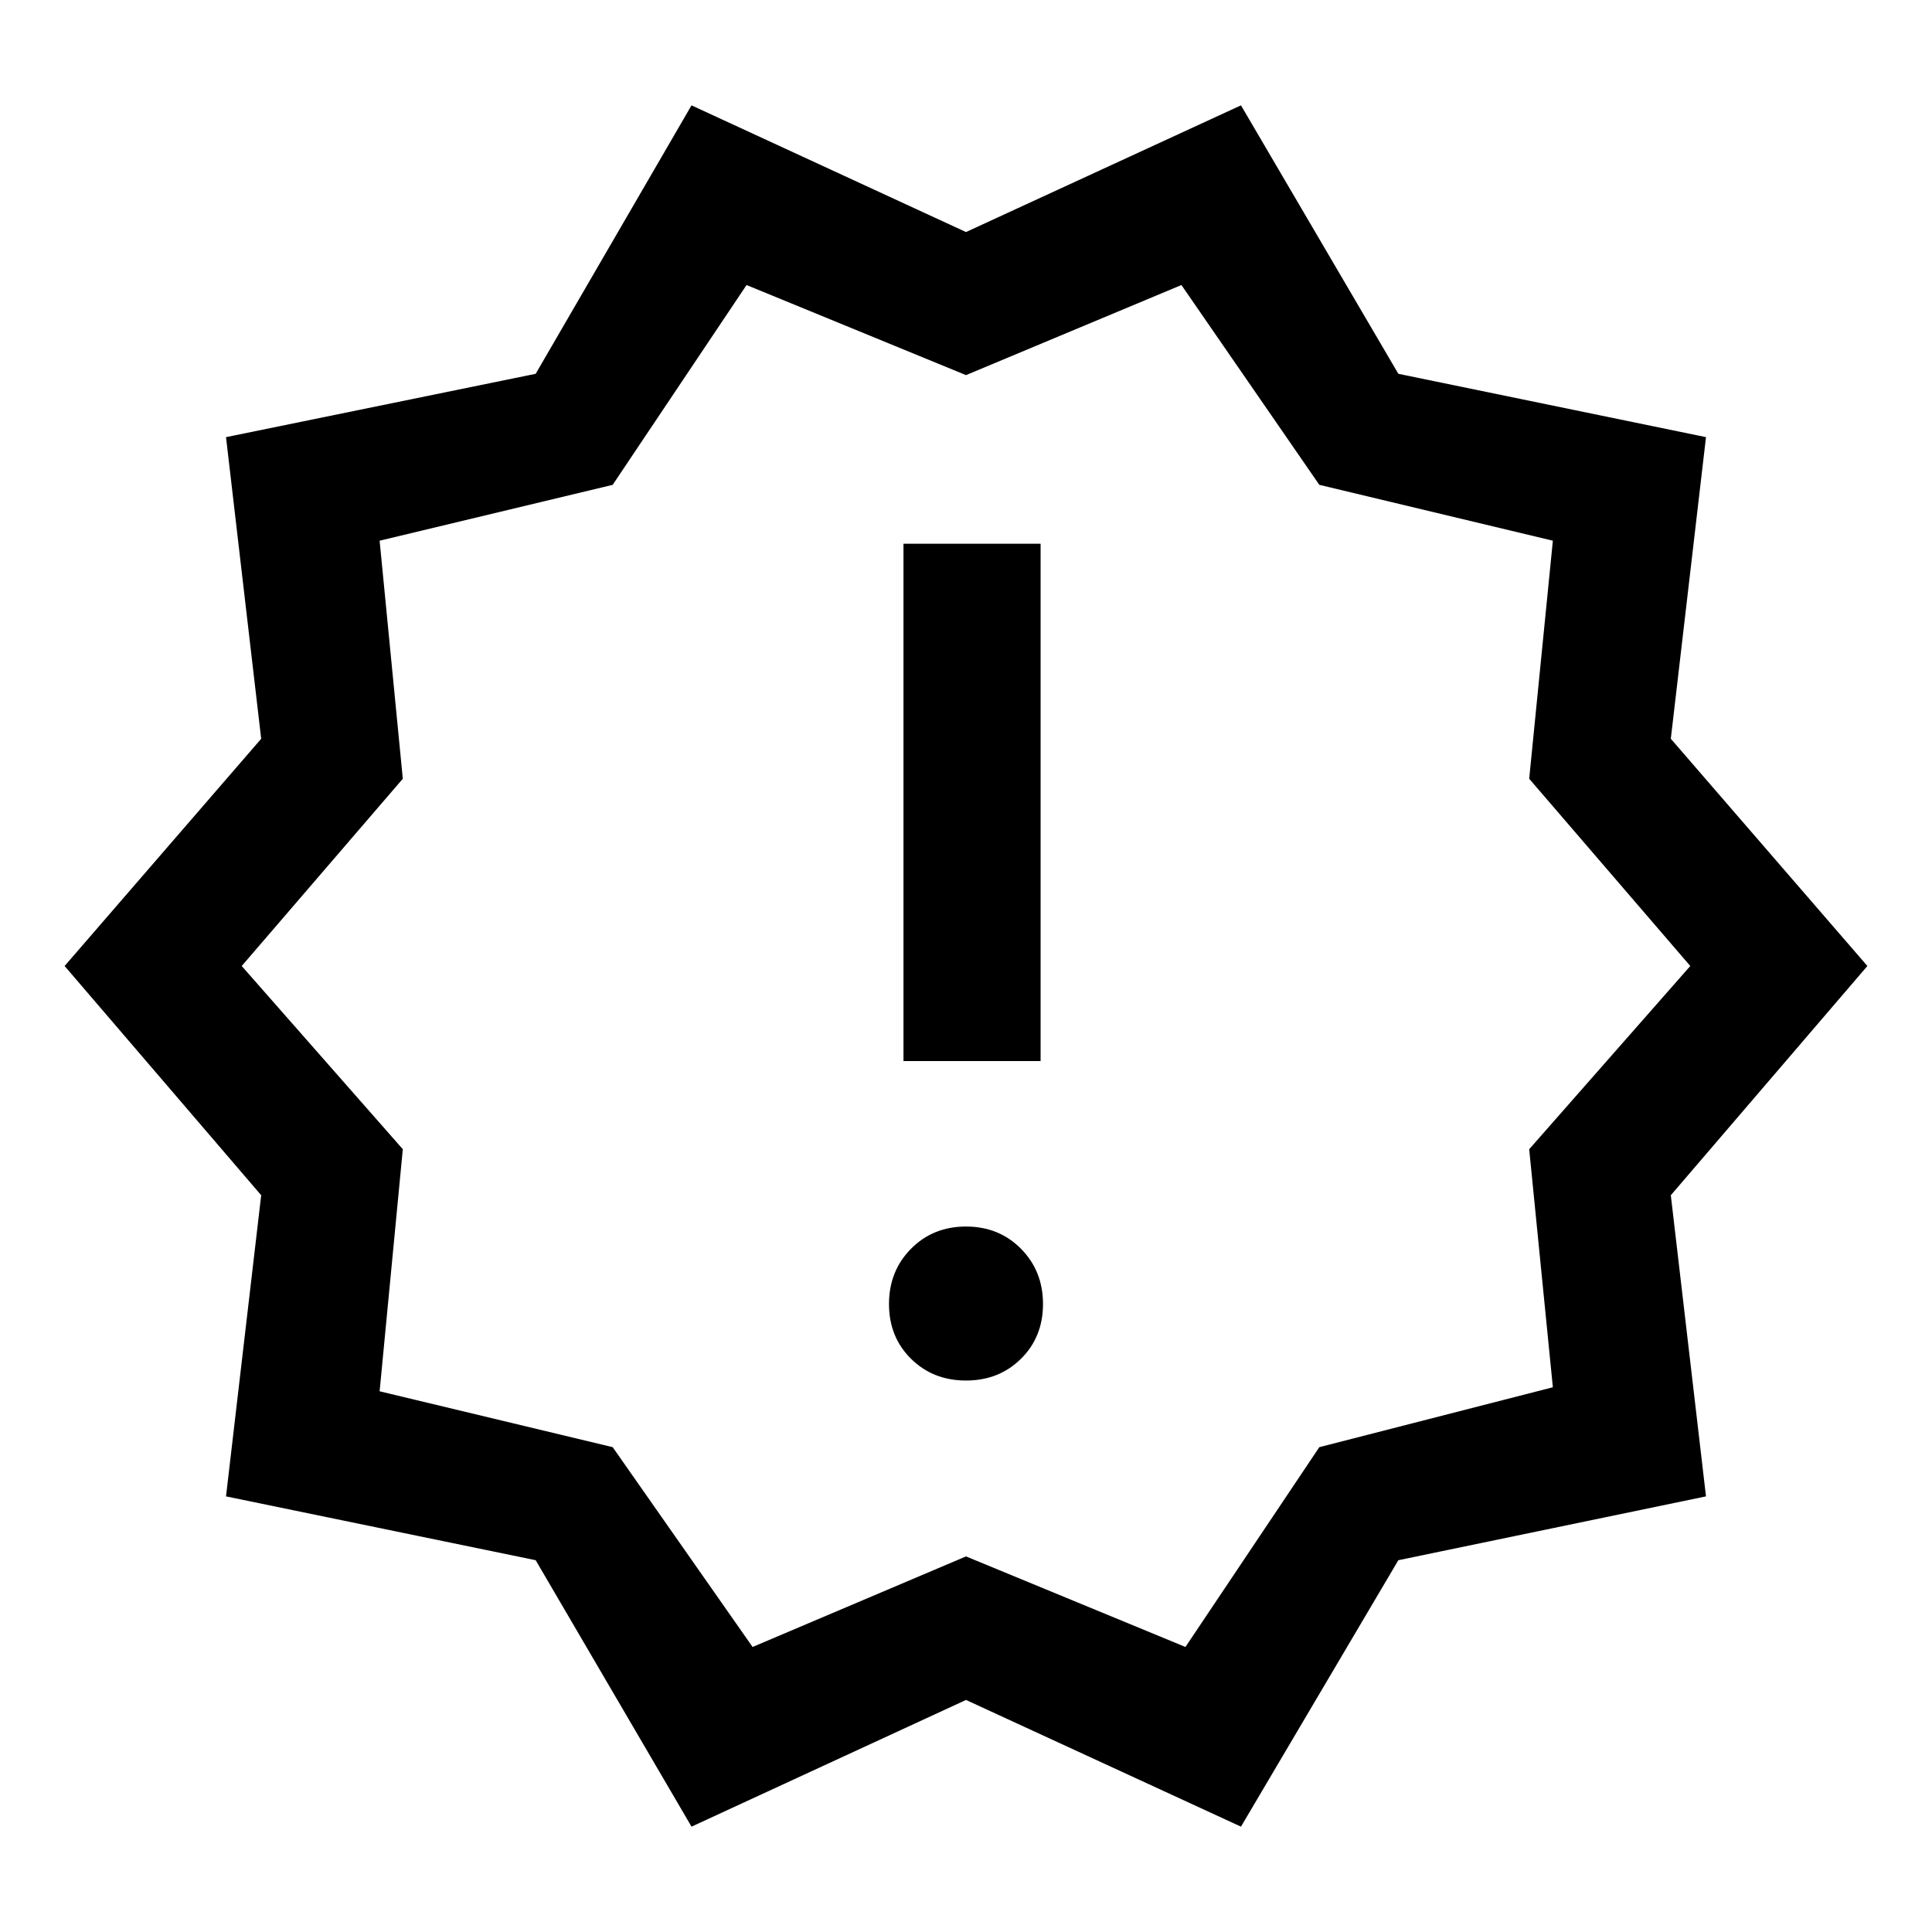 <svg xmlns="http://www.w3.org/2000/svg" width="48" height="48" viewBox="0 -960 960 960"><path d="m343.609-52.348-77.435-132.391-153.87-31.717 17.478-149.631L32.108-480l97.674-112.913-17.478-149.87 153.87-31.478 77.435-133.391L480-844.696l136.63-62.956 78.196 133.391 152.87 31.478-17.478 149.87L927.891-480l-97.673 113.913 17.478 149.631-152.87 31.717L616.63-52.348 480-115.304 343.609-52.348Zm30.348-89.282 106.043-45 109.043 45 66.522-99.283 116.044-29.761-11.761-118.283L839.891-480l-80.043-93.043 11.761-118.283-116.044-27.761-68.522-99.283L480-773.609 370.957-818.37l-66.522 99.283-115.805 27.761 11.522 118.283L120.109-480l80.043 91.043-11.522 120.283 115.805 27.761 69.522 99.283ZM480-480Zm0 205.978q16.391 0 27.326-10.815 10.935-10.815 10.935-27.206 0-16.392-10.935-27.446-10.935-11.055-27.326-11.055t-27.326 11.055q-10.935 11.054-10.935 27.446 0 16.391 10.935 27.206 10.935 10.815 27.326 10.815Zm-31.065-158.739h68.13v-257.065h-68.13v257.065Z"/></svg>